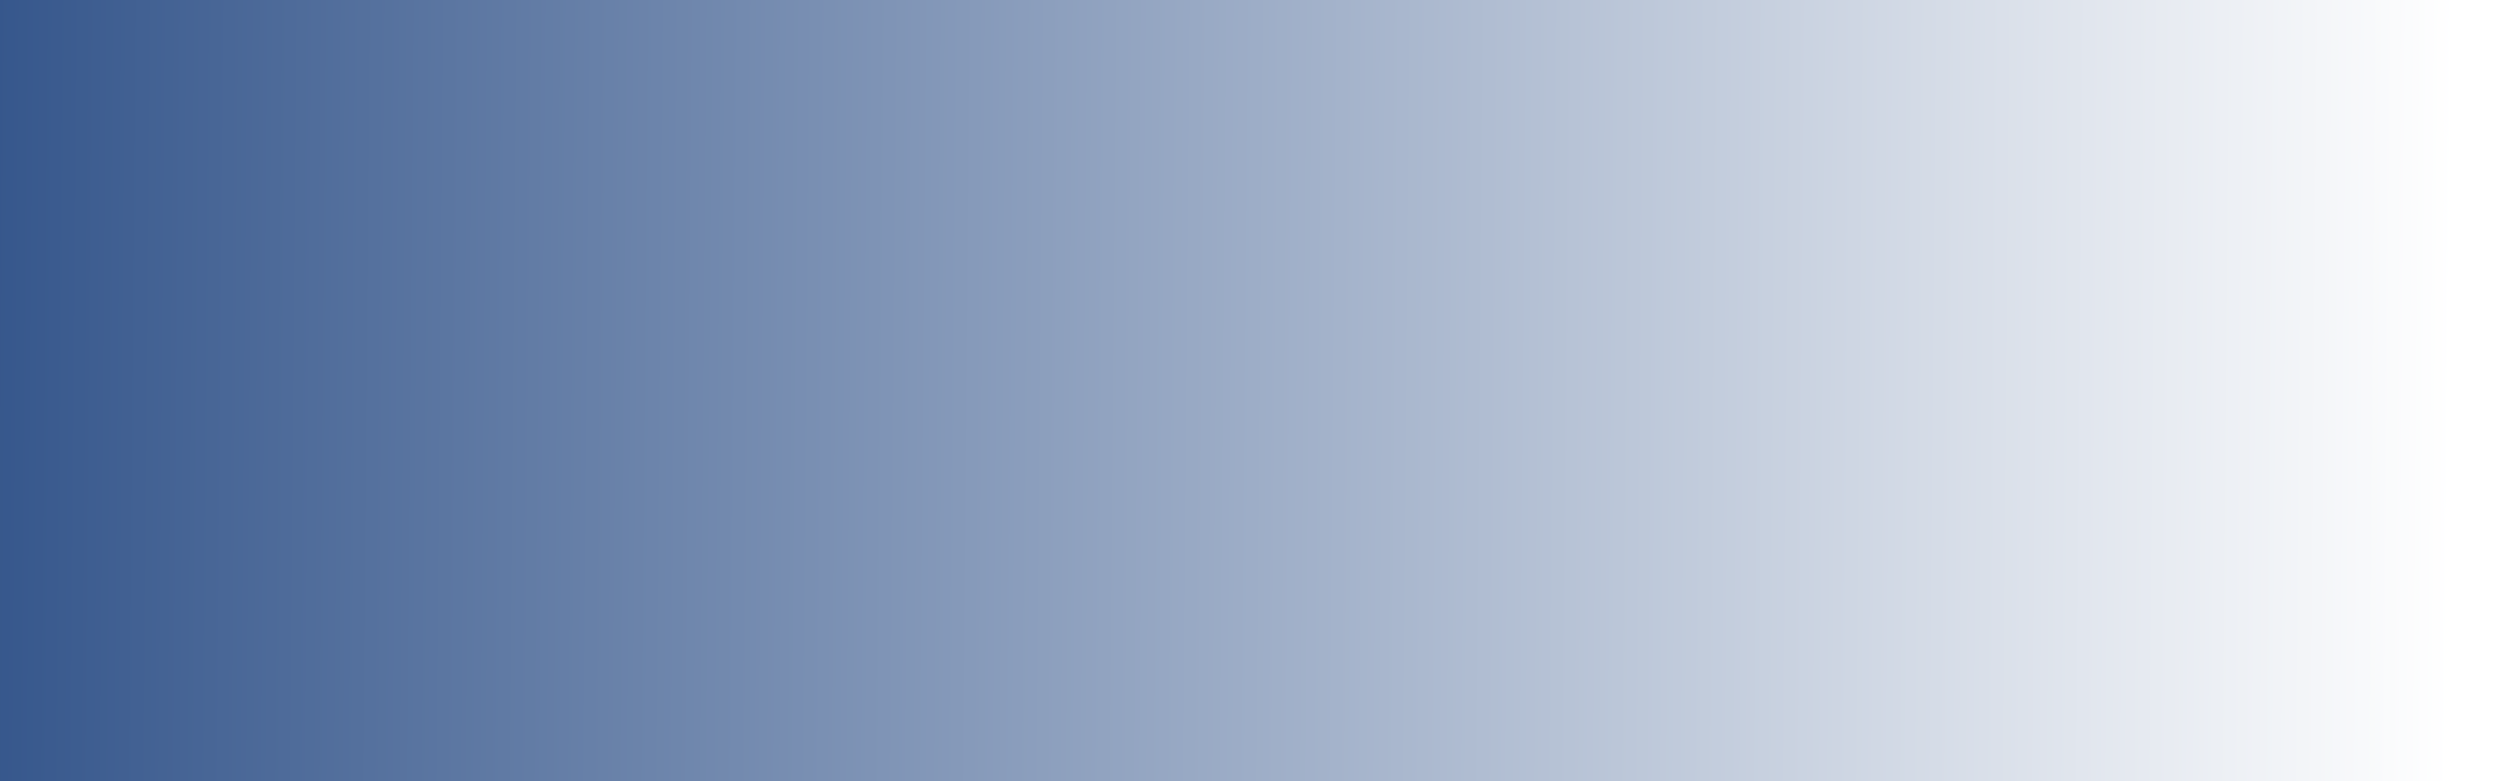 <?xml version="1.0" encoding="UTF-8" standalone="no"?>
<!-- Created with Inkscape (http://www.inkscape.org/) -->

<svg
   xmlns:dc="http://purl.org/dc/elements/1.1/"
   xmlns:cc="http://creativecommons.org/ns#"
   xmlns:rdf="http://www.w3.org/1999/02/22-rdf-syntax-ns#"
   xmlns:svg="http://www.w3.org/2000/svg"
   xmlns="http://www.w3.org/2000/svg"
   xmlns:xlink="http://www.w3.org/1999/xlink"
   xmlns:sodipodi="http://sodipodi.sourceforge.net/DTD/sodipodi-0.dtd"
   xmlns:inkscape="http://www.inkscape.org/namespaces/inkscape"
   width="1600"
   height="500"
   viewBox="0 0 1600 500"
   id="svg3491"
   version="1.1"
   inkscape:version="0.91 r13725"
   sodipodi:docname="background.svg">
  <rect x="0" y="0" width="1600" height="500" fill="#808080" stroke="none"/>
  <defs
     id="defs3493">
    <linearGradient
       inkscape:collect="always"
       id="linearGradient4449">
      <stop
         style="stop-color:#36578c;stop-opacity:1;"
         offset="0"
         id="stop4451" />
      <stop
         style="stop-color:#ffffff;stop-opacity:1"
         offset="1"
         id="stop4453" />
    </linearGradient>
    <linearGradient
       inkscape:collect="always"
       xlink:href="#linearGradient4449"
       id="linearGradient4455"
       x1="59.076"
       y1="658.63"
       x2="627.477"
       y2="656.381"
       gradientUnits="userSpaceOnUse"
       gradientTransform="matrix(2.769,0,0,1.276,-167.832,-1639.715)" />
  </defs>
  <sodipodi:namedview
     id="base"
     pagecolor="#ffffff"
     bordercolor="#666666"
     borderopacity="1.0"
     inkscape:pageopacity="0.0"
     inkscape:pageshadow="2"
     inkscape:zoom="0.53125"
     inkscape:cx="800"
     inkscape:cy="250"
     inkscape:document-units="px"
     inkscape:current-layer="layer1"
     showgrid="false"
     units="px"
     inkscape:window-width="1280"
     inkscape:window-height="751"
     inkscape:window-x="0"
     inkscape:window-y="1"
     inkscape:window-maximized="1" />
  <g
     inkscape:label="Layer 1"
     inkscape:groupmode="layer"
     id="layer1"
     transform="translate(0,-552.362)">
    <rect
       style="fill:url(#linearGradient4455);fill-opacity:1;fill-rule:evenodd;stroke:none;stroke-width:1.47px;stroke-linecap:butt;stroke-linejoin:miter;stroke-opacity:1"
       id="rect3647"
       width="1600"
       height="500"
       x="0"
       y="-1052.362"
       transform="scale(1,-1)" />
  </g>
</svg>

